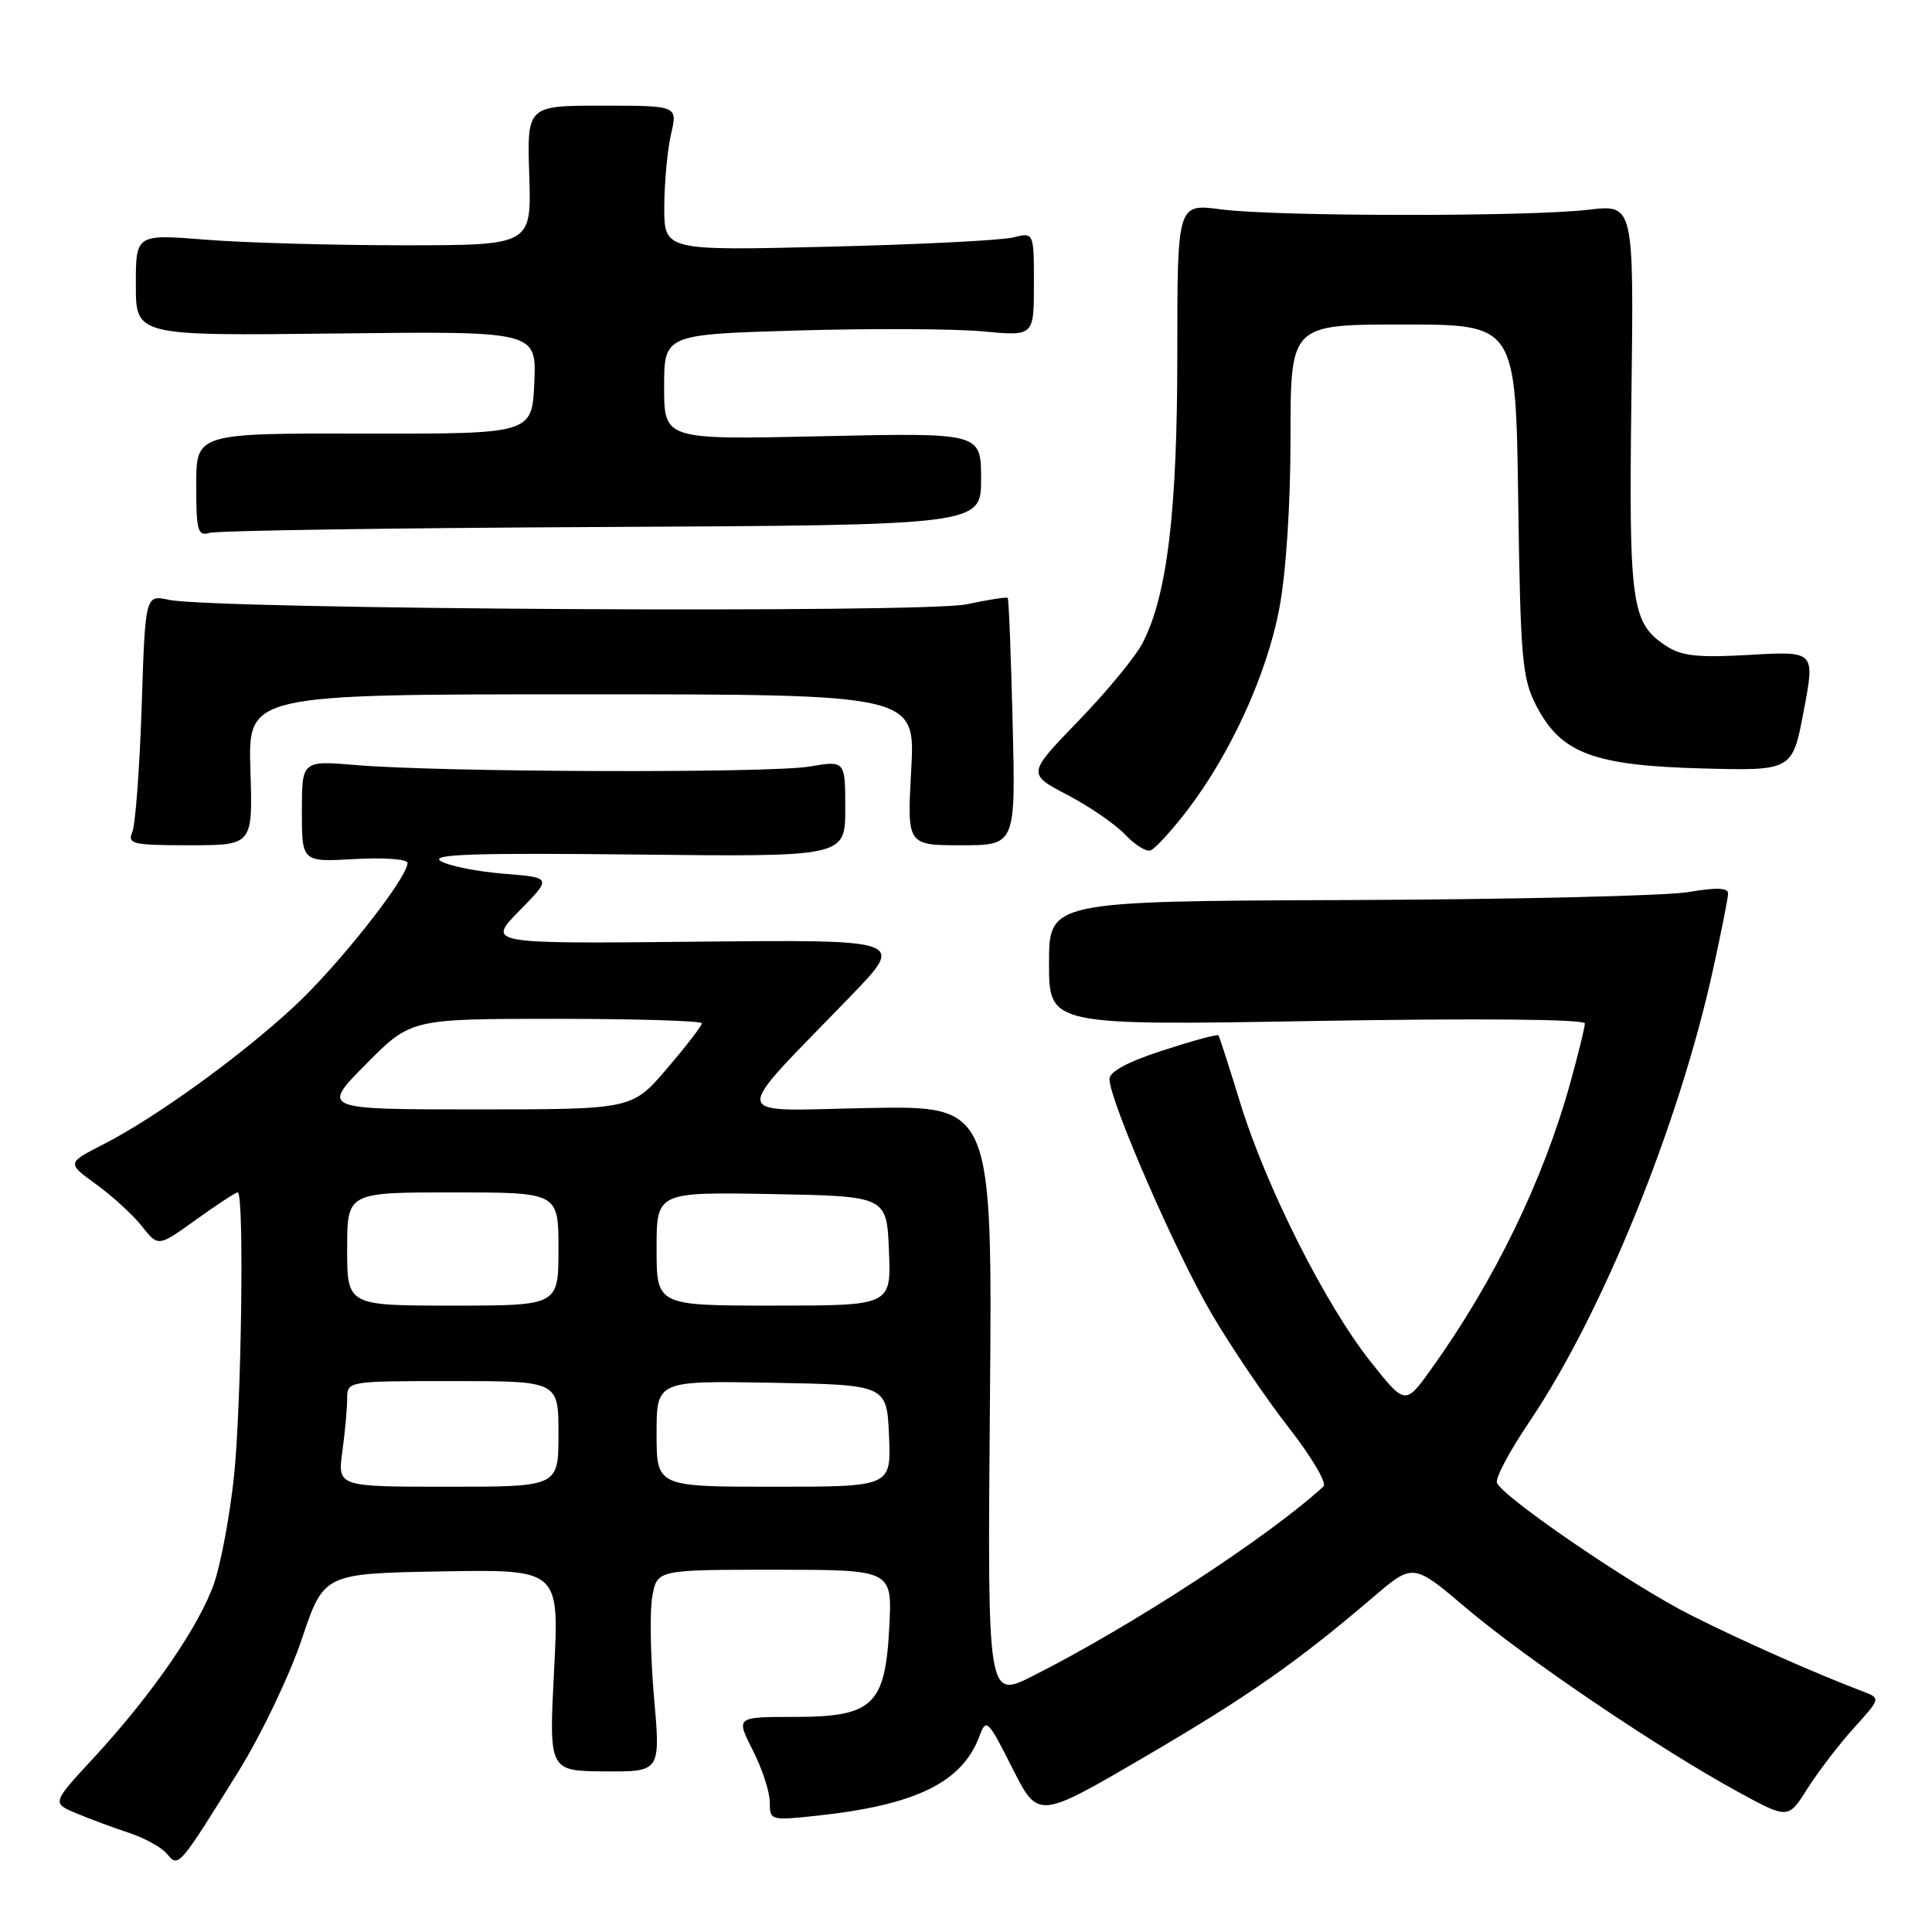 <?xml version="1.0" encoding="UTF-8" standalone="no"?>
<!DOCTYPE svg PUBLIC "-//W3C//DTD SVG 1.1//EN" "http://www.w3.org/Graphics/SVG/1.1/DTD/svg11.dtd" >
<svg xmlns="http://www.w3.org/2000/svg" xmlns:xlink="http://www.w3.org/1999/xlink" version="1.1" viewBox="0 0 256 256">
 <g >
 <path fill="currentColor"
d=" M 31.60 234.72 C 34.60 229.89 38.37 222.01 39.98 217.22 C 42.91 208.50 42.91 208.50 58.51 208.22 C 74.11 207.95 74.11 207.95 73.42 221.31 C 72.73 234.67 72.73 234.67 80.13 234.72 C 87.53 234.77 87.53 234.77 86.66 224.87 C 86.18 219.42 86.08 213.40 86.44 211.49 C 87.09 208.00 87.09 208.00 102.65 208.00 C 118.22 208.00 118.22 208.00 117.84 215.49 C 117.31 225.97 115.71 227.50 105.22 227.50 C 97.50 227.50 97.50 227.50 99.75 231.92 C 100.99 234.35 102.00 237.45 102.00 238.80 C 102.00 241.22 102.10 241.25 108.25 240.59 C 121.39 239.18 127.52 236.17 129.80 230.00 C 130.67 227.65 130.92 227.89 134.14 234.28 C 137.55 241.05 137.55 241.05 151.53 232.88 C 165.36 224.80 171.79 220.31 181.99 211.60 C 187.25 207.11 187.25 207.11 194.37 213.15 C 202.25 219.82 219.82 231.70 230.22 237.39 C 236.94 241.06 236.94 241.06 239.50 236.99 C 240.92 234.76 243.68 231.15 245.64 228.98 C 249.21 225.03 249.21 225.03 246.85 224.13 C 240.46 221.70 230.74 217.39 224.00 213.99 C 216.17 210.04 199.08 198.36 198.35 196.47 C 198.12 195.86 200.04 192.25 202.62 188.44 C 212.27 174.16 222.46 149.09 226.98 128.50 C 228.07 123.55 228.97 119.00 228.98 118.40 C 228.99 117.62 227.45 117.57 223.75 118.20 C 220.86 118.70 200.61 119.18 178.75 119.26 C 139.00 119.41 139.00 119.41 139.00 127.65 C 139.00 135.89 139.00 135.89 174.50 135.28 C 196.12 134.92 210.00 135.05 210.00 135.61 C 210.00 136.12 209.13 139.68 208.06 143.52 C 204.49 156.40 198.04 169.68 189.68 181.36 C 186.20 186.22 186.20 186.22 181.56 180.36 C 175.60 172.83 167.76 157.26 164.35 146.18 C 162.89 141.41 161.58 137.36 161.45 137.19 C 161.31 137.01 158.01 137.91 154.10 139.18 C 149.44 140.69 147.00 142.00 147.01 142.99 C 147.03 145.84 155.78 165.96 160.53 174.05 C 163.14 178.51 167.75 185.30 170.76 189.16 C 173.77 193.01 175.85 196.52 175.37 196.96 C 168.06 203.66 149.96 215.46 136.88 222.06 C 130.84 225.11 130.84 225.11 131.17 185.81 C 131.50 146.50 131.50 146.50 115.00 146.82 C 96.29 147.17 96.53 148.75 112.71 132.00 C 119.96 124.50 119.96 124.50 92.24 124.78 C 64.52 125.06 64.52 125.06 68.83 120.67 C 73.14 116.28 73.14 116.28 66.71 115.77 C 63.17 115.48 59.42 114.73 58.39 114.09 C 56.93 113.19 62.85 113.00 84.25 113.23 C 112.00 113.54 112.00 113.54 112.00 107.15 C 112.00 100.77 112.00 100.77 107.25 101.57 C 101.94 102.47 58.50 102.33 47.25 101.38 C 40.00 100.77 40.00 100.77 40.00 107.50 C 40.00 114.23 40.00 114.23 47.00 113.83 C 50.85 113.61 54.00 113.84 54.00 114.34 C 54.00 116.33 44.80 127.97 38.96 133.38 C 31.77 140.04 20.59 148.11 13.68 151.64 C 8.85 154.11 8.85 154.11 12.77 156.95 C 14.92 158.51 17.65 161.01 18.82 162.50 C 20.96 165.22 20.96 165.22 25.98 161.61 C 28.74 159.62 31.23 158.00 31.50 158.00 C 32.38 158.00 32.00 186.16 31.00 195.67 C 30.47 200.71 29.30 207.01 28.41 209.67 C 26.50 215.34 20.15 224.56 12.39 232.95 C 6.86 238.92 6.86 238.92 10.18 240.30 C 12.01 241.06 15.15 242.23 17.17 242.89 C 19.19 243.56 21.41 244.79 22.12 245.64 C 23.66 247.50 23.66 247.49 31.60 234.72 Z  M 157.28 107.42 C 163.03 99.94 167.86 89.37 169.51 80.66 C 170.41 75.92 171.00 66.93 171.00 57.91 C 171.00 43.00 171.00 43.00 185.92 43.00 C 200.84 43.00 200.84 43.00 201.17 66.25 C 201.47 87.40 201.69 89.86 203.56 93.50 C 206.81 99.80 211.12 101.44 225.50 101.82 C 237.50 102.14 237.50 102.14 239.00 94.21 C 240.51 86.28 240.51 86.28 231.92 86.77 C 224.97 87.17 222.83 86.94 220.76 85.58 C 216.16 82.56 215.82 80.14 216.17 52.65 C 216.50 27.08 216.50 27.08 210.50 27.79 C 202.53 28.73 169.01 28.70 161.75 27.74 C 156.00 26.98 156.00 26.98 156.00 46.90 C 156.00 67.75 154.67 78.86 151.41 85.18 C 150.47 87.01 146.64 91.66 142.90 95.52 C 136.11 102.54 136.11 102.54 141.44 105.33 C 144.37 106.87 147.81 109.23 149.08 110.58 C 150.35 111.93 151.86 112.88 152.44 112.69 C 153.02 112.50 155.20 110.13 157.28 107.42 Z  M 33.18 102.00 C 32.87 92.00 32.87 92.00 77.08 92.00 C 121.29 92.00 121.29 92.00 120.74 102.00 C 120.19 112.00 120.19 112.00 127.38 112.00 C 134.58 112.00 134.58 112.00 134.18 95.75 C 133.96 86.81 133.67 79.38 133.53 79.23 C 133.40 79.08 130.95 79.46 128.09 80.07 C 122.48 81.28 28.25 80.75 22.38 79.48 C 19.25 78.81 19.25 78.81 18.77 93.66 C 18.50 101.82 17.94 109.29 17.53 110.25 C 16.86 111.84 17.57 112.00 25.14 112.00 C 33.50 112.00 33.50 112.00 33.18 102.00 Z  M 79.75 69.83 C 130.00 69.58 130.00 69.58 130.00 63.46 C 130.00 57.34 130.00 57.34 109.00 57.80 C 88.00 58.27 88.00 58.27 88.00 51.29 C 88.00 44.31 88.00 44.31 105.75 43.79 C 115.51 43.51 126.54 43.56 130.25 43.91 C 137.00 44.55 137.00 44.55 137.00 37.66 C 137.00 30.77 137.00 30.77 134.25 31.46 C 132.74 31.85 121.71 32.40 109.75 32.69 C 88.00 33.22 88.00 33.22 88.02 27.36 C 88.04 24.14 88.44 19.81 88.92 17.75 C 89.79 14.00 89.79 14.00 79.81 14.00 C 69.83 14.00 69.83 14.00 70.13 23.25 C 70.42 32.50 70.42 32.50 53.46 32.50 C 44.13 32.50 32.34 32.17 27.25 31.76 C 18.00 31.02 18.00 31.02 18.00 37.76 C 18.00 44.50 18.00 44.50 44.55 44.19 C 71.09 43.88 71.09 43.88 70.80 50.69 C 70.50 57.50 70.50 57.50 48.25 57.45 C 26.00 57.41 26.00 57.41 26.00 64.27 C 26.00 70.34 26.20 71.07 27.75 70.61 C 28.71 70.31 52.11 69.96 79.75 69.83 Z  M 45.36 192.36 C 45.71 189.81 46.00 186.66 46.00 185.36 C 46.00 183.00 46.00 183.00 60.00 183.00 C 74.00 183.00 74.00 183.00 74.00 190.00 C 74.00 197.00 74.00 197.00 59.36 197.00 C 44.73 197.00 44.73 197.00 45.36 192.36 Z  M 87.00 189.97 C 87.00 182.95 87.00 182.95 102.25 183.22 C 117.50 183.50 117.50 183.50 117.80 190.25 C 118.09 197.00 118.09 197.00 102.55 197.00 C 87.00 197.00 87.00 197.00 87.00 189.97 Z  M 46.00 165.50 C 46.00 158.00 46.00 158.00 60.00 158.00 C 74.00 158.00 74.00 158.00 74.00 165.50 C 74.00 173.00 74.00 173.00 60.00 173.00 C 46.00 173.00 46.00 173.00 46.00 165.50 Z  M 87.00 165.47 C 87.00 157.95 87.00 157.95 102.25 158.22 C 117.50 158.50 117.50 158.50 117.79 165.75 C 118.09 173.00 118.09 173.00 102.54 173.00 C 87.00 173.00 87.00 173.00 87.00 165.47 Z  M 48.50 141.00 C 54.44 135.00 54.44 135.00 73.72 135.00 C 84.32 135.00 93.00 135.27 93.00 135.59 C 93.00 135.92 90.92 138.62 88.38 141.59 C 83.76 147.00 83.76 147.00 63.16 147.00 C 42.56 147.00 42.56 147.00 48.50 141.00 Z "/>
</g>
</svg>